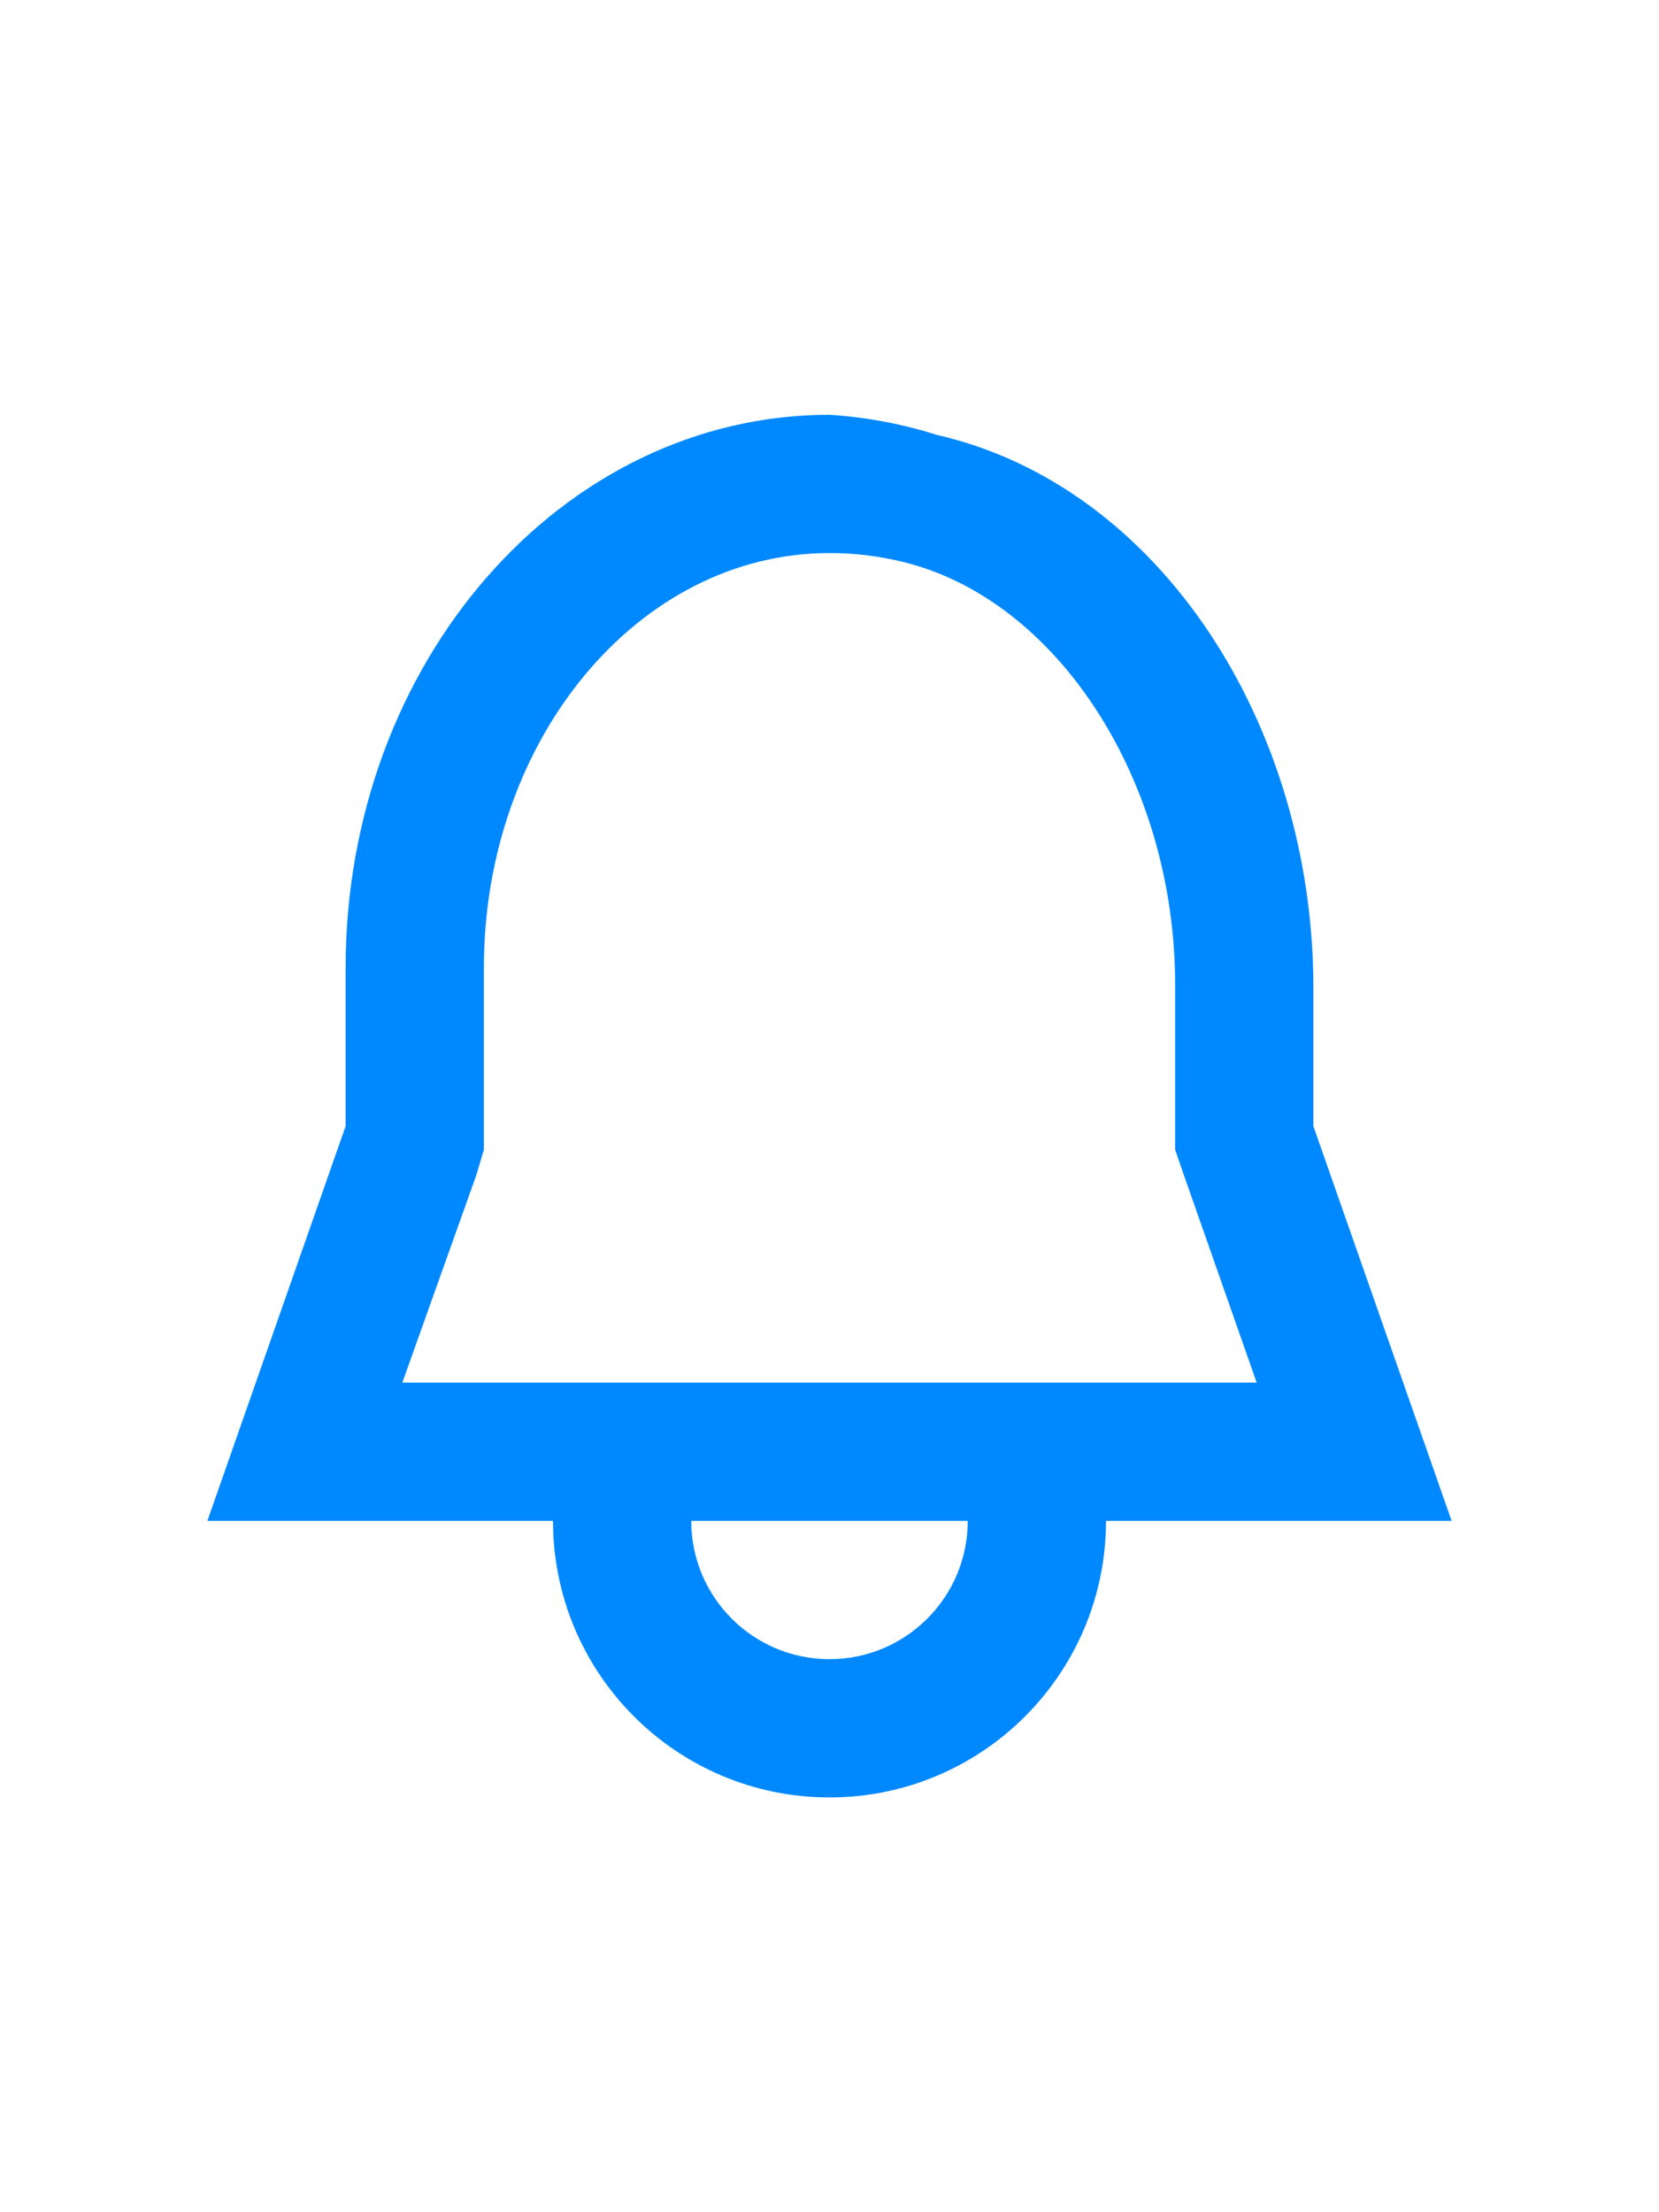 <?xml version="1.0" encoding="UTF-8"?>
<!-- Uploaded to: SVG Repo, www.svgrepo.com, Generator: SVG Repo Mixer Tools -->
<svg width="15px" height="20px" viewBox="0 0 512 512" version="1.1" xmlns="http://www.w3.org/2000/svg" xmlns:xlink="http://www.w3.org/1999/xlink">
    <title>alarm-bell</title>
    <g id="Page-1" stroke="none" stroke-width="1" fill="none" fill-rule="evenodd">
        <g id="notification" fill="#08F" transform="translate(64, 42.667)">
            <path d="M234.667,341.333 C234.667,364.897 215.564,384 192,384 C168.436,384 149.333,364.897 149.333,341.333 L234.667,341.333 M192,7.10542736e-15 C109.44,7.10542736e-15 42.667,76.373 42.667,170.667 L42.667,219.52 L1.42108547e-14,341.333 L106.667,341.333 C106.667,388.462 144.872,426.667 192,426.667 C239.128,426.667 277.333,388.462 277.333,341.333 L384,341.333 L341.333,219.52 L341.333,176.853 C341.333,96 294.187,21.973 225.067,6.187 C214.336,2.79 203.232,0.713 192,7.10542736e-15 Z M60.16,298.667 L82.987,234.667 L85.333,226.773 L85.333,170.667 C85.333,100.053 133.12,42.667 192,42.667 C199.694,42.654 207.36,43.586 214.827,45.44 C262.613,57.173 298.667,113.28 298.667,175.787 L298.667,226.773 L301.013,233.6 L323.84,298.667 L60.16,298.667 Z">

</path>
        </g>
    </g>
</svg>